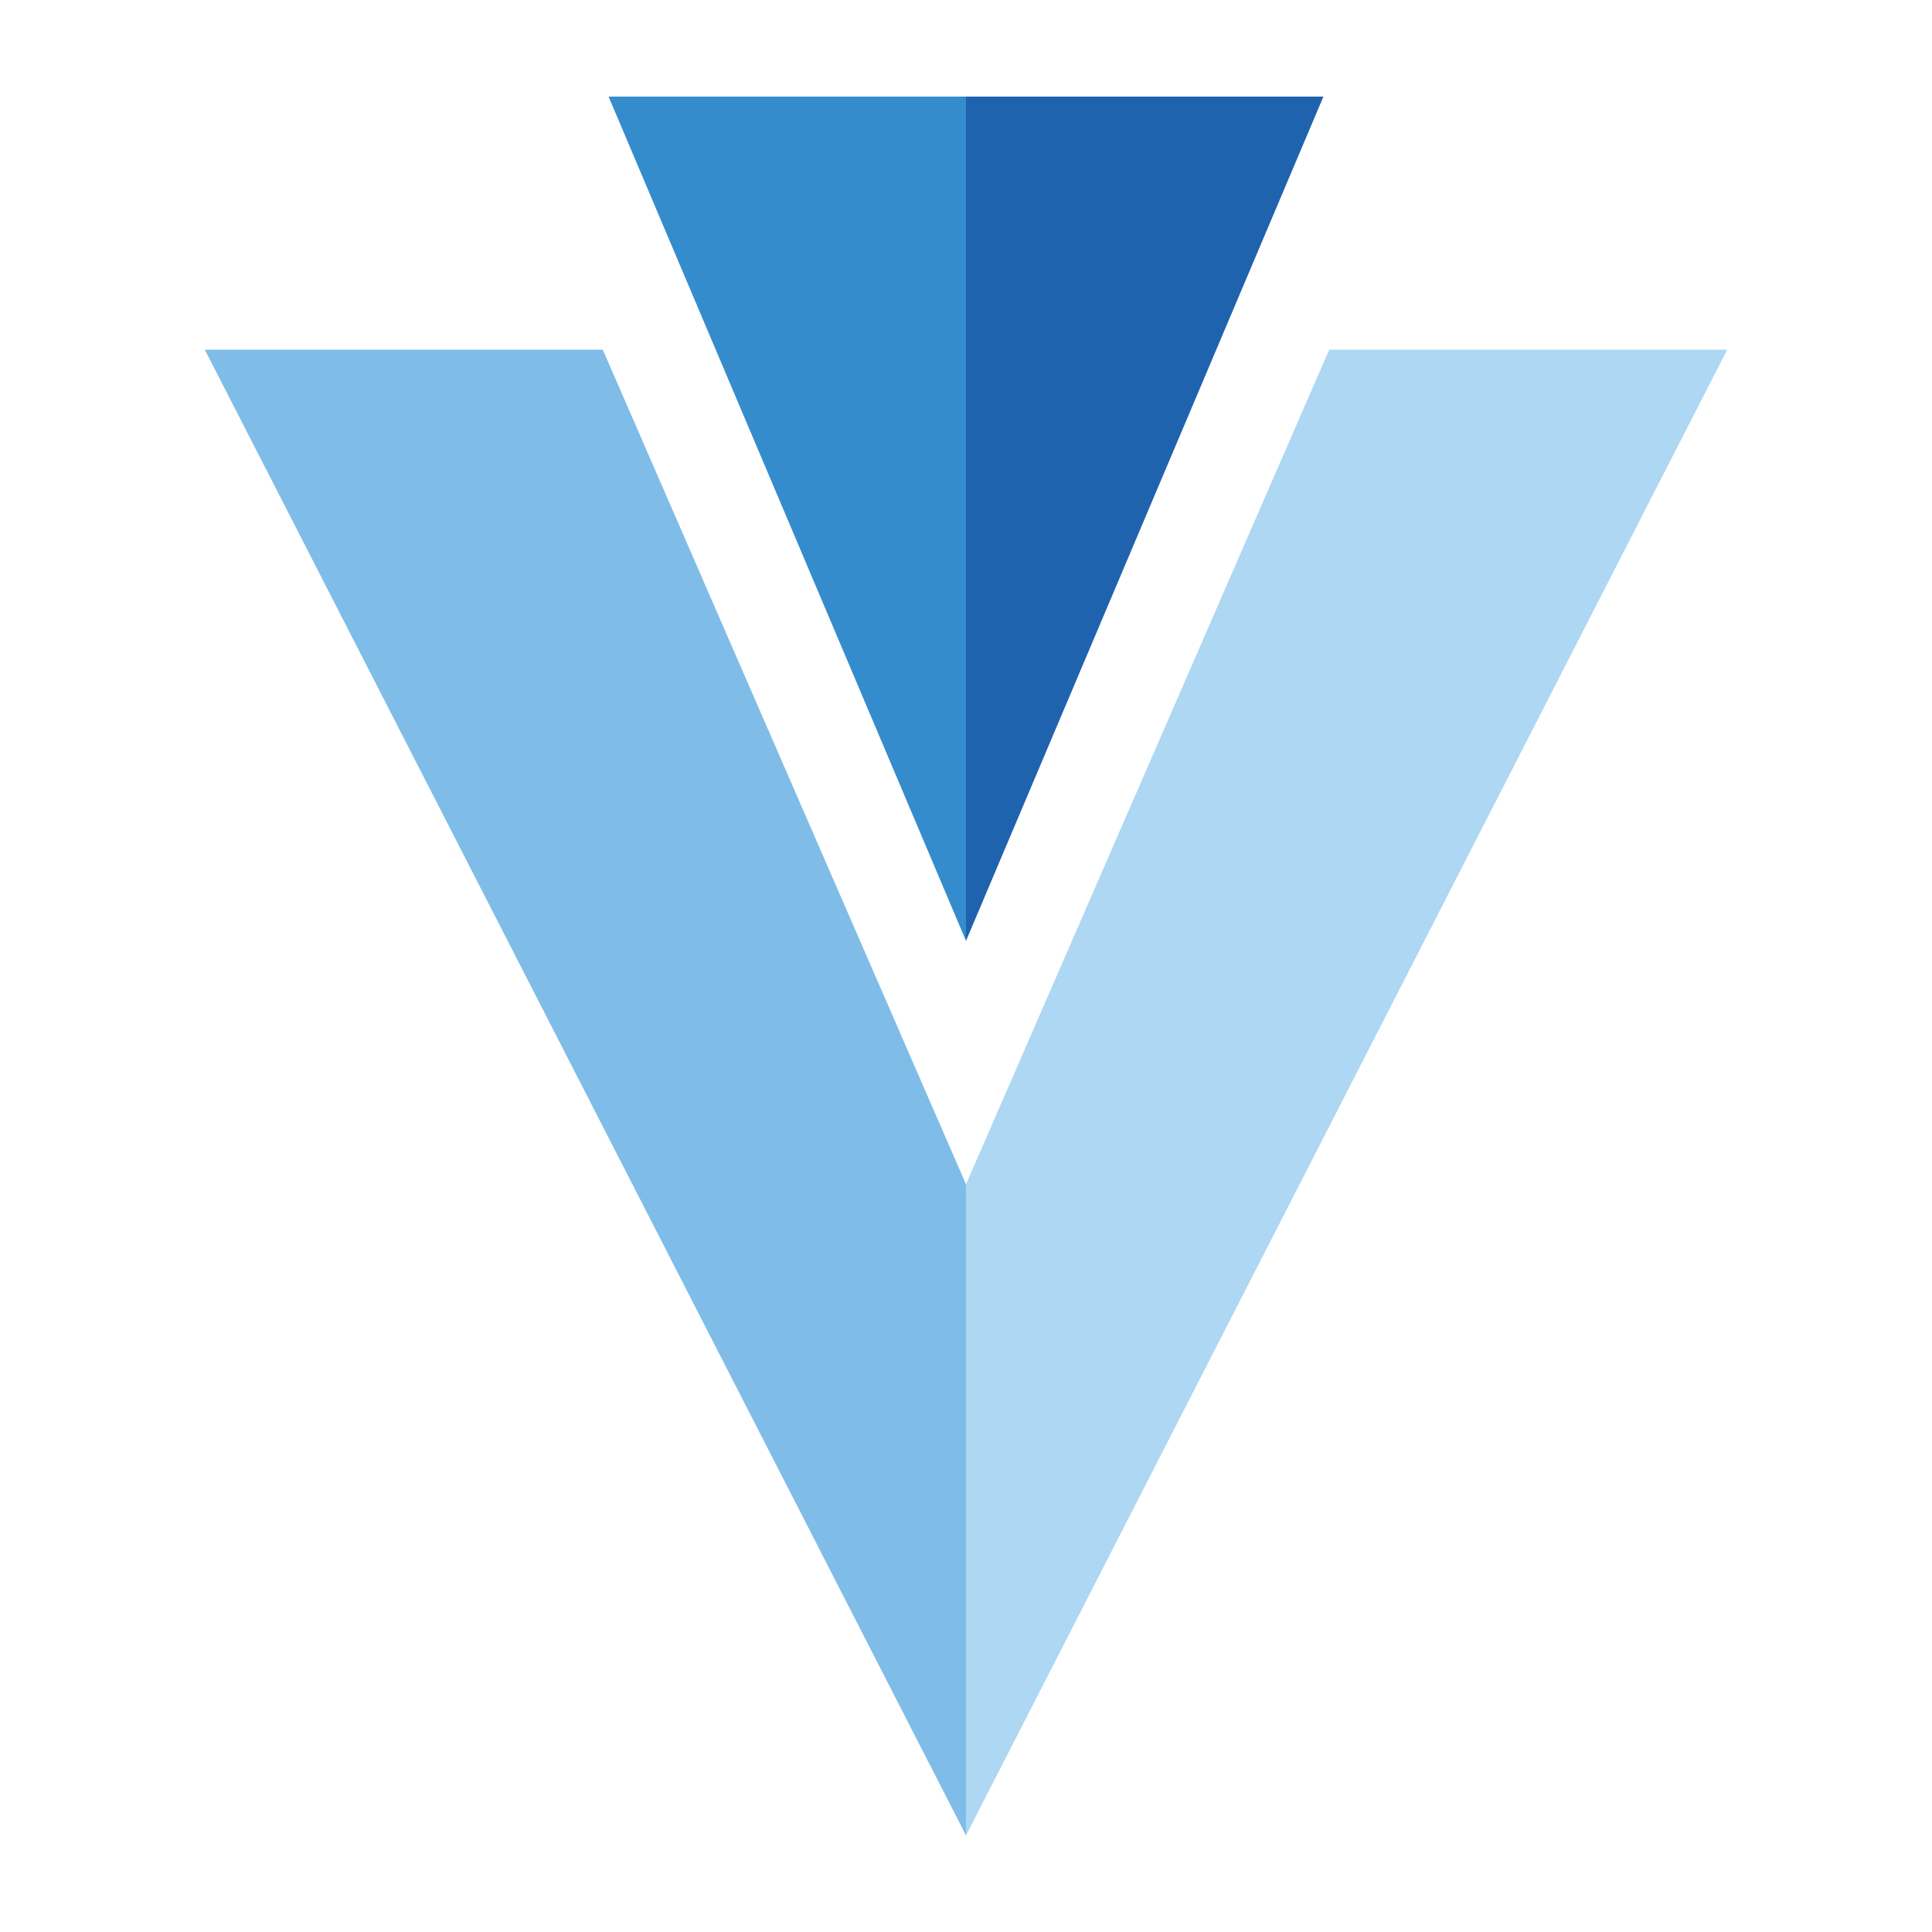 <?xml version="1.0" encoding="utf-8"?>
<!-- Generator: Adobe Illustrator 26.3.1, SVG Export Plug-In . SVG Version: 6.00 Build 0)  -->
<svg version="1.1" id="レイヤー_1" xmlns="http://www.w3.org/2000/svg" xmlns:xlink="http://www.w3.org/1999/xlink" x="0px"
	 y="0px" viewBox="0 0 100 100" style="enable-background:new 0 0 100 100;" xml:space="preserve">
<style type="text/css">
	.st0{fill:#358CCC;}
	.st1{fill:#1F63AF;}
	.st2{fill:#7FBDE8;}
	.st3{fill:#ADD7F3;}
</style>
<g>
	<polyline class="st0" points="50,5 31.5,5 50,48.7 	"/>
	<polyline class="st1" points="50,5 68.5,5 50,48.7 	"/>
	<polyline class="st2" points="50,61.3 50,95 10.6,18.1 31.2,18.1 	"/>
	<polyline class="st3" points="50,61.3 50,95 89.4,18.1 68.8,18.1 	"/>
</g>
</svg>
